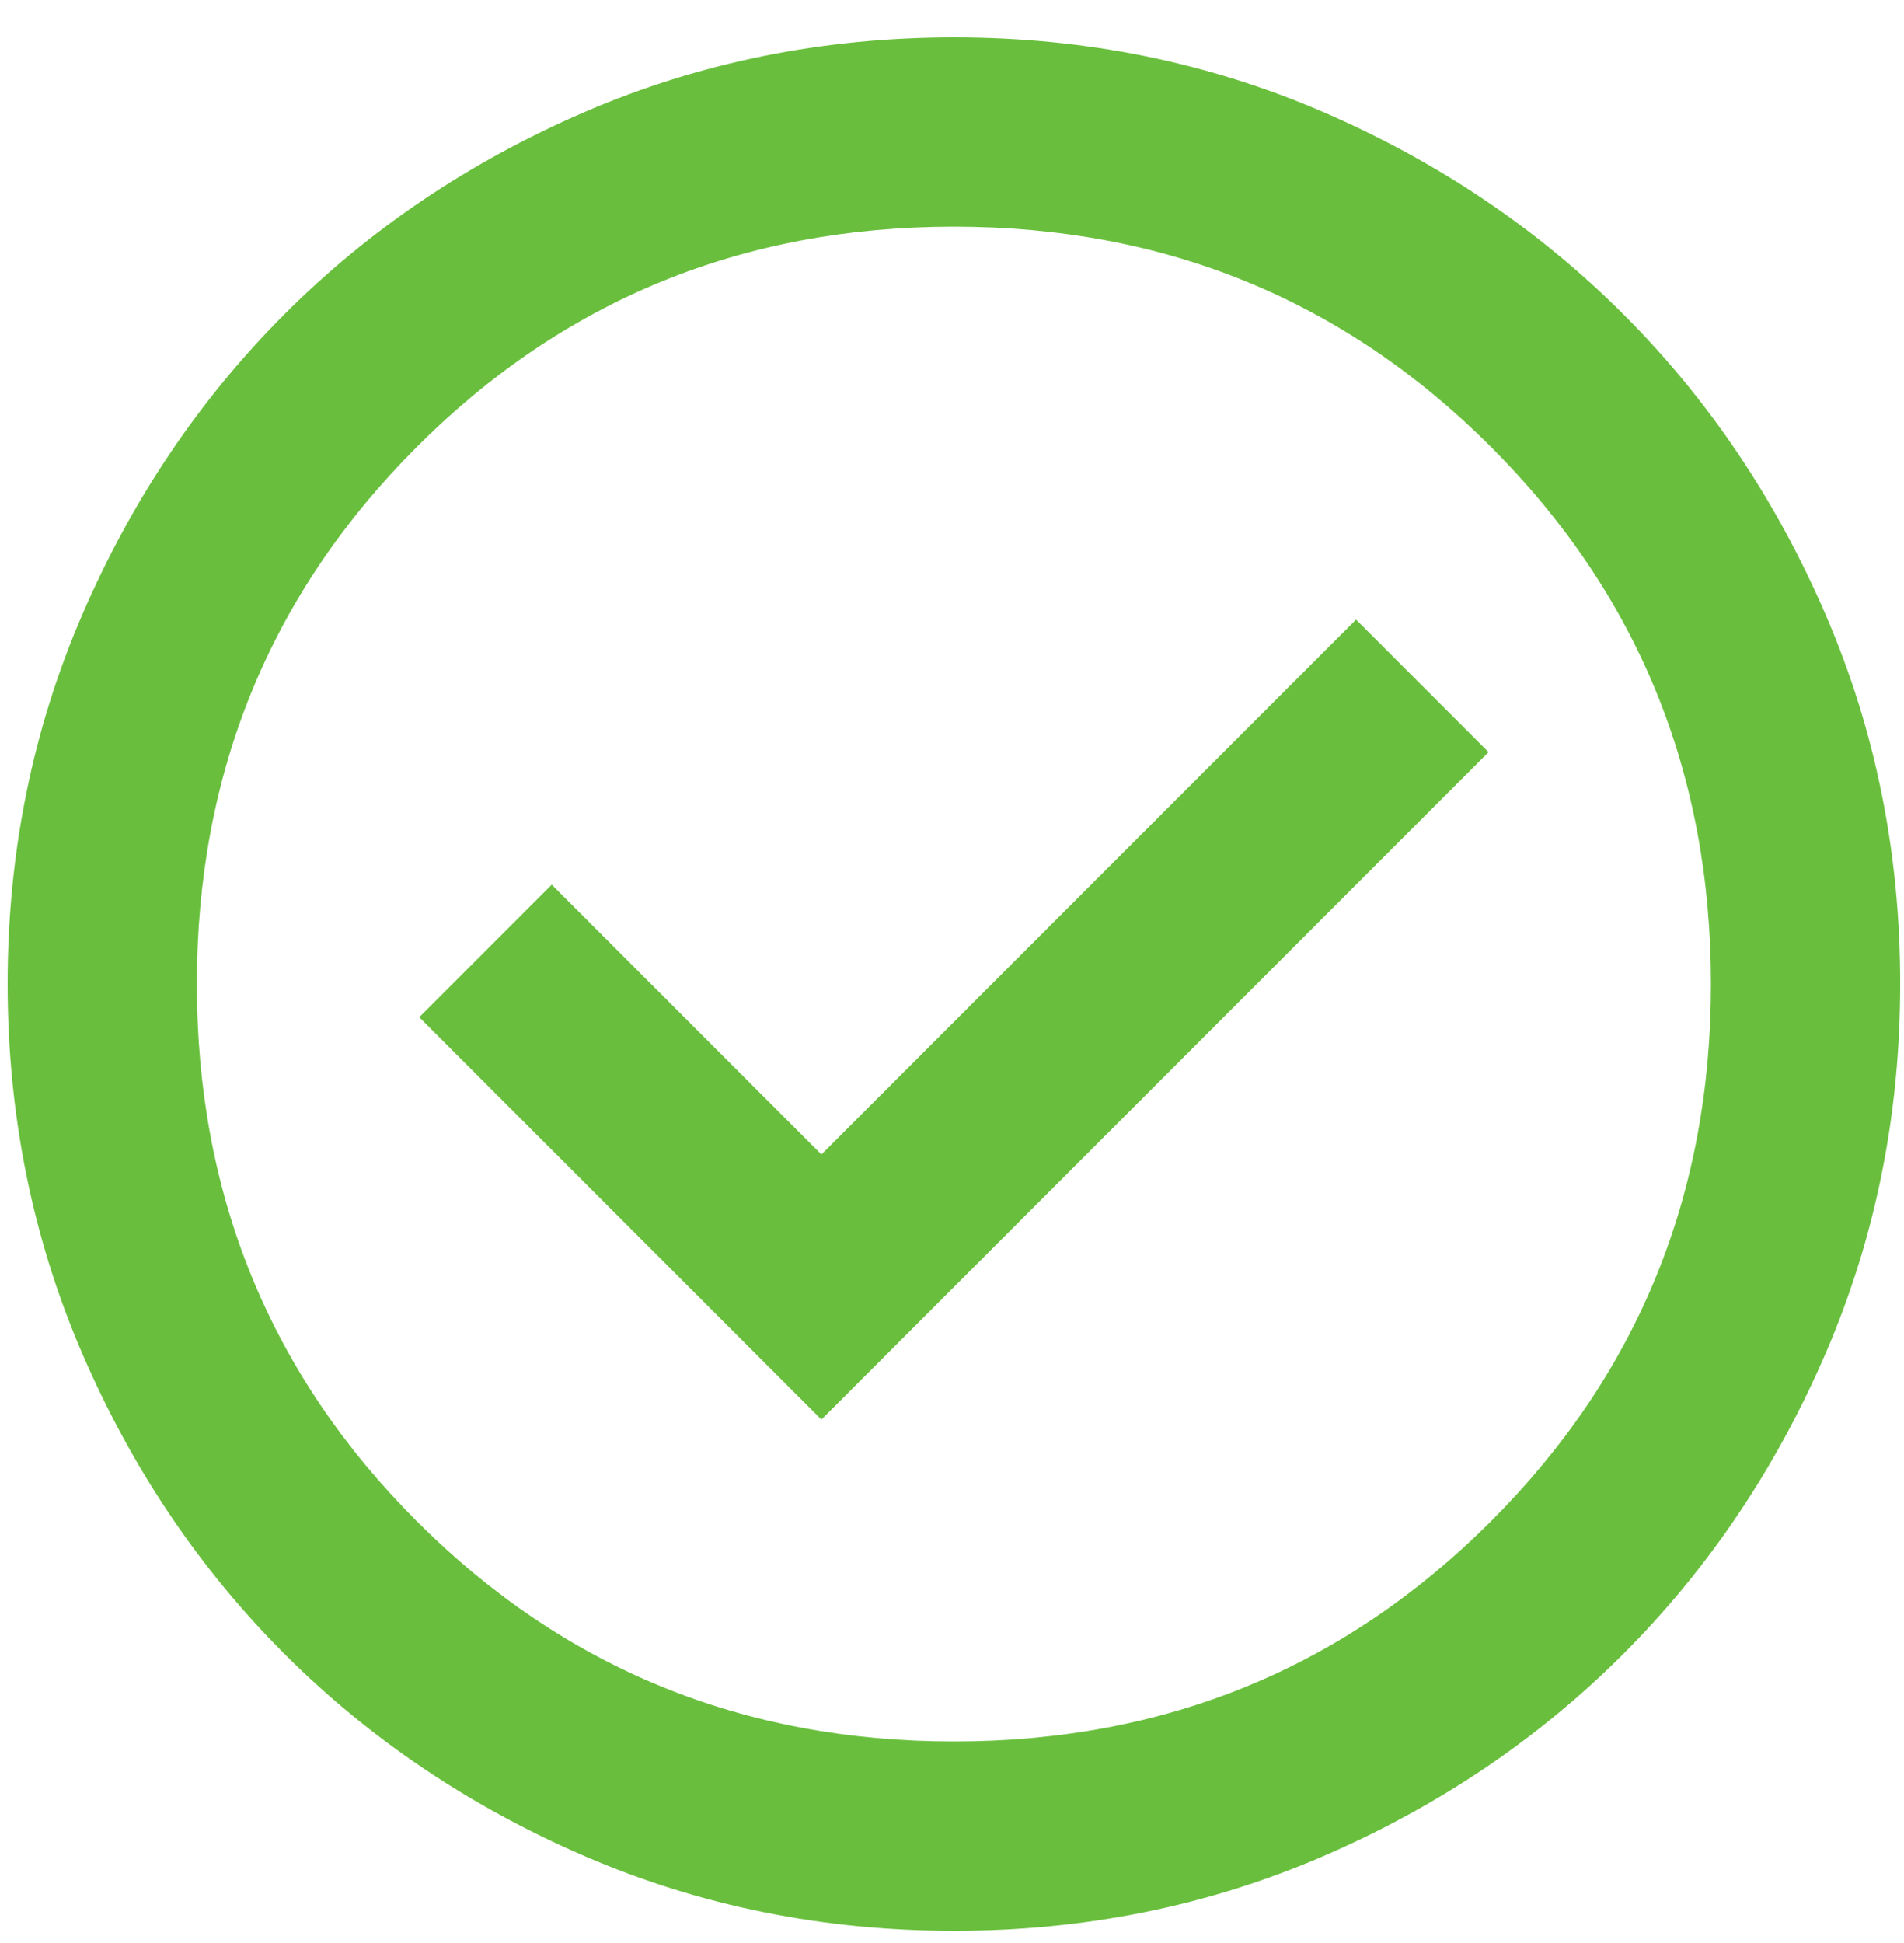 <svg width="50" height="51" viewBox="0 0 50 51" fill="none" xmlns="http://www.w3.org/2000/svg">
<path d="M21.571 37.261L39.09 19.742L35.611 16.263L21.571 30.303L14.489 23.221L11.01 26.7L21.571 37.261ZM25.05 50.68C21.612 50.68 18.382 50.027 15.358 48.722C12.335 47.416 9.705 45.646 7.469 43.411C5.232 41.175 3.462 38.545 2.158 35.522C0.854 32.498 0.202 29.268 0.2 25.83C0.2 22.392 0.853 19.162 2.158 16.139C3.464 13.115 5.234 10.485 7.469 8.249C9.705 6.012 12.335 4.242 15.358 2.938C18.382 1.634 21.612 0.982 25.05 0.98C28.488 0.98 31.718 1.633 34.742 2.938C37.765 4.244 40.395 6.014 42.631 8.249C44.868 10.485 46.639 13.115 47.944 16.139C49.25 19.162 49.902 22.392 49.9 25.83C49.9 29.268 49.247 32.498 47.942 35.522C46.636 38.545 44.866 41.175 42.631 43.411C40.395 45.648 37.765 47.419 34.742 48.724C31.718 50.03 28.488 50.682 25.05 50.68ZM25.05 45.71C30.6 45.71 35.301 43.784 39.152 39.932C43.004 36.081 44.93 31.38 44.93 25.83C44.93 20.28 43.004 15.579 39.152 11.728C35.301 7.876 30.6 5.95 25.05 5.95C19.5 5.95 14.799 7.876 10.948 11.728C7.096 15.579 5.17 20.28 5.17 25.83C5.17 31.38 7.096 36.081 10.948 39.932C14.799 43.784 19.5 45.71 25.05 45.71Z" fill="#69BF3D"/>
</svg>
